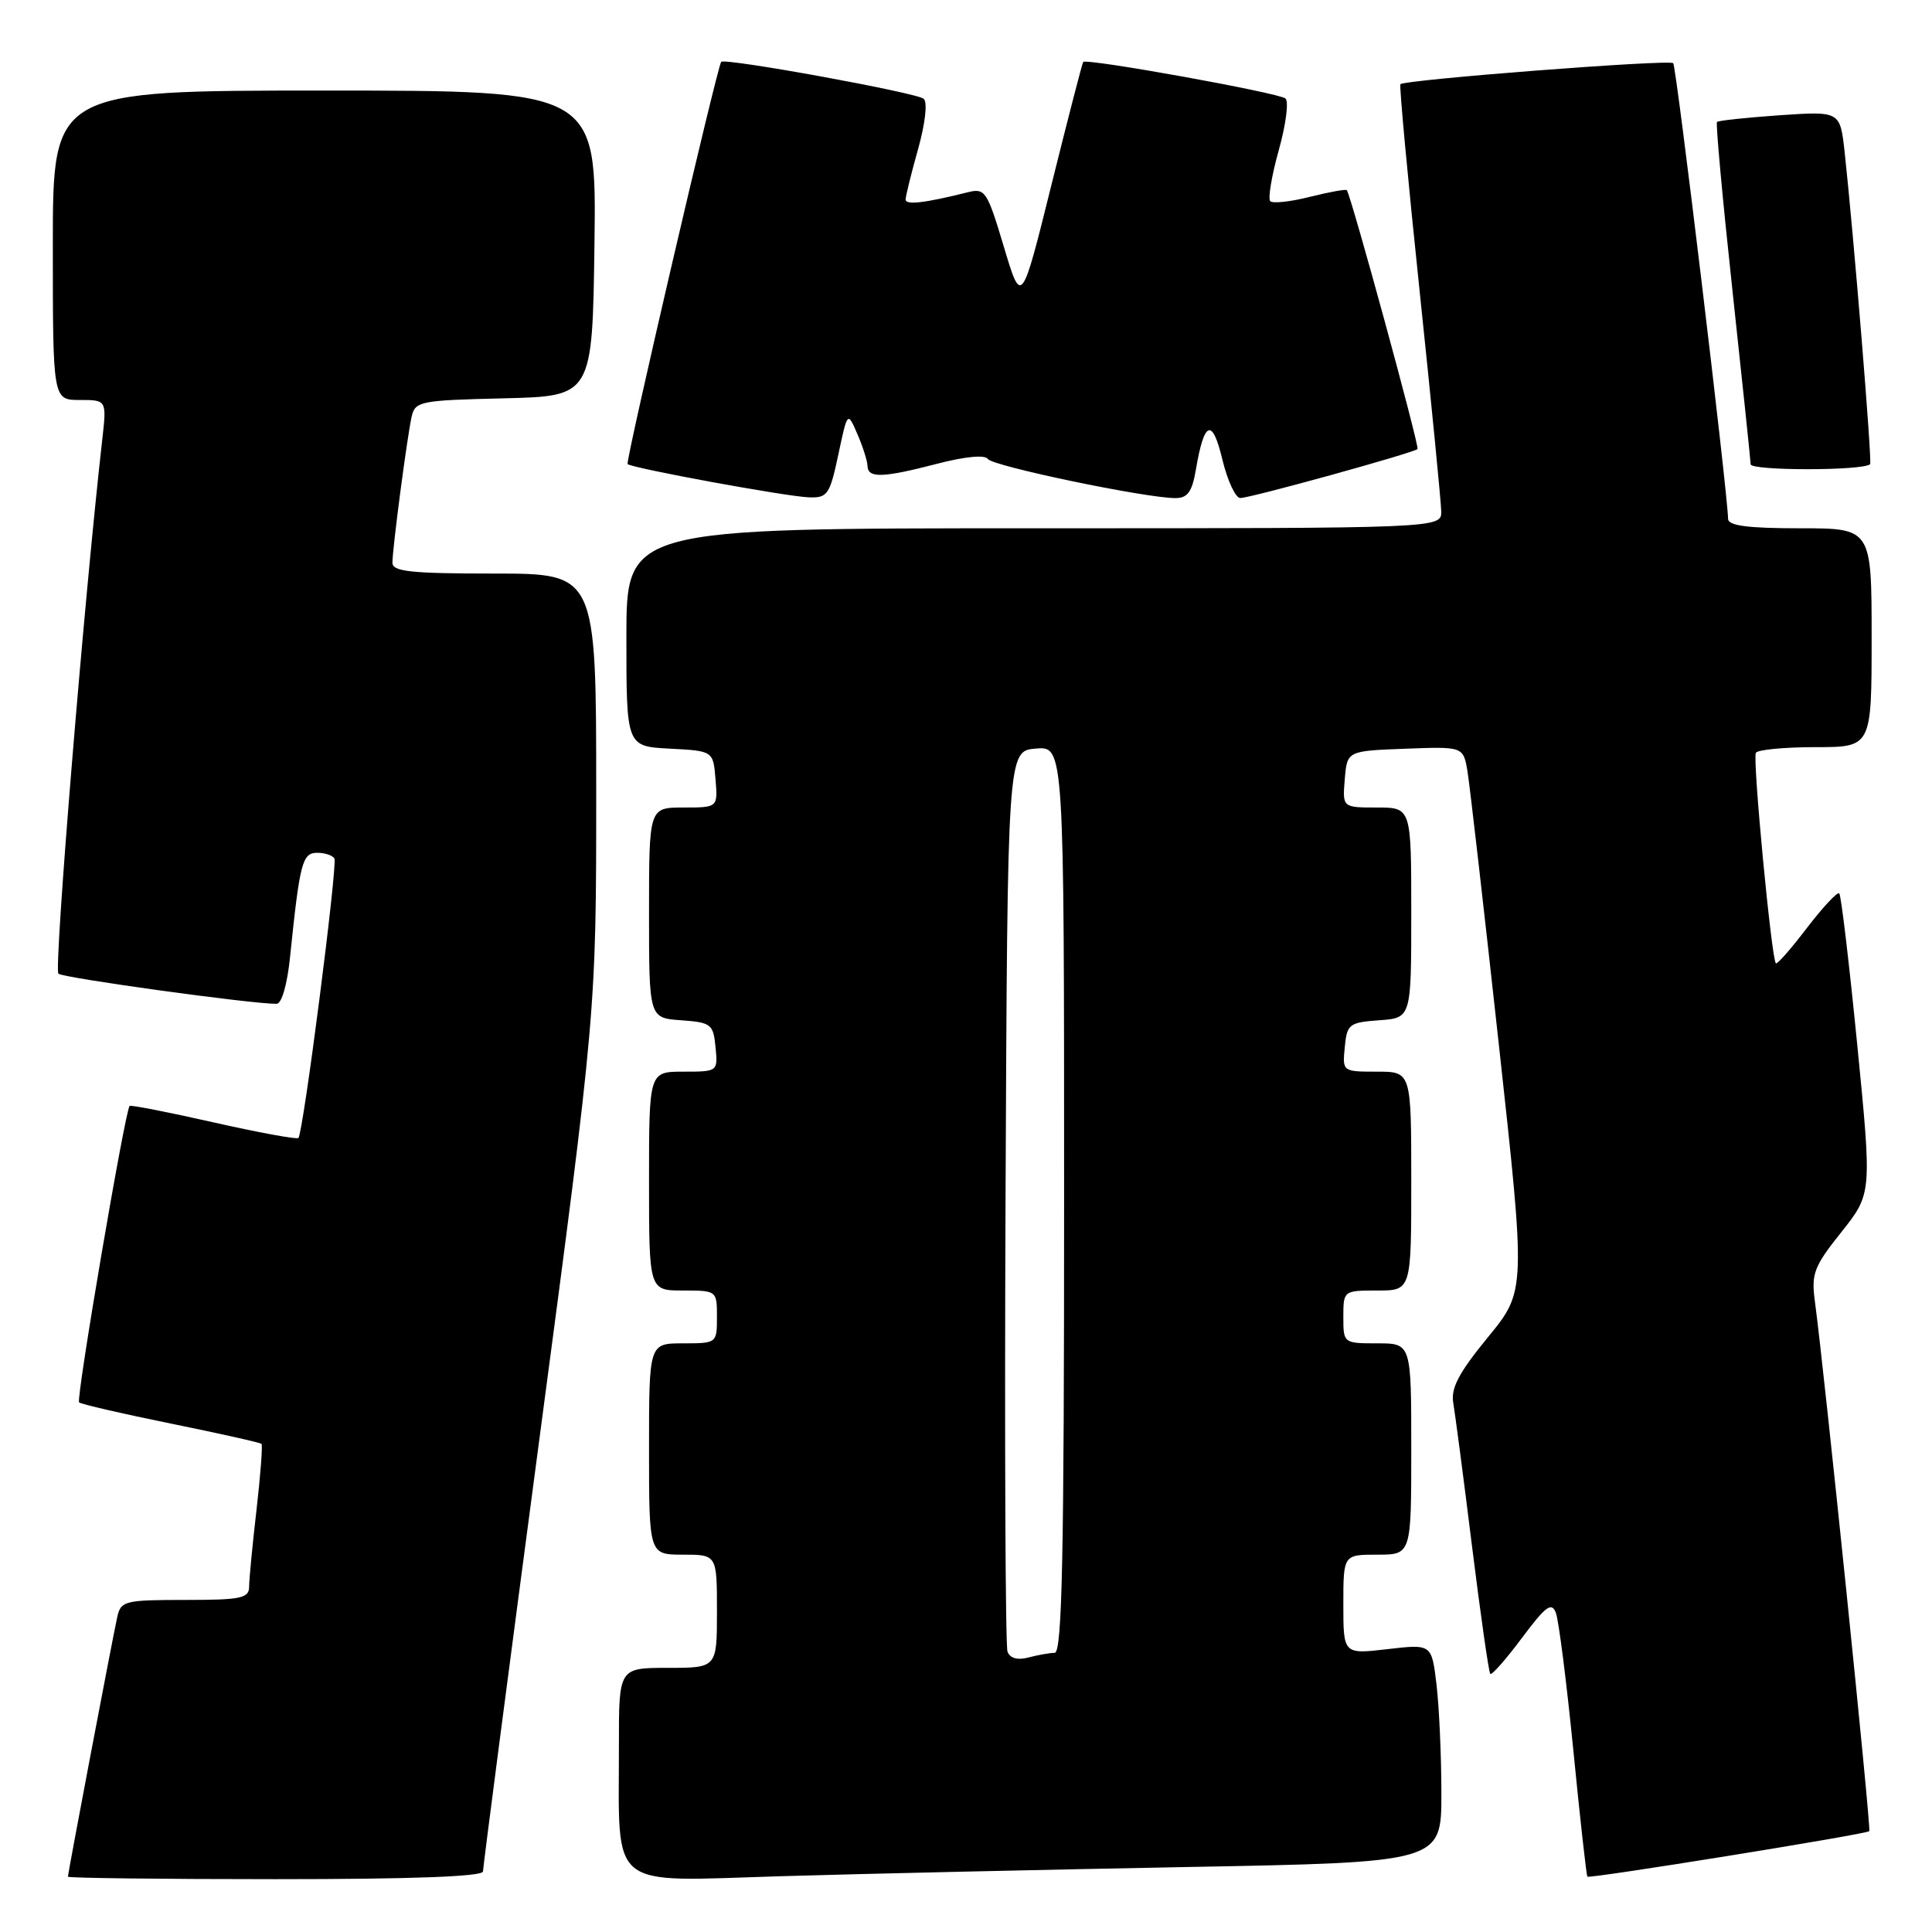 <?xml version="1.0" encoding="UTF-8" standalone="no"?>
<!DOCTYPE svg PUBLIC "-//W3C//DTD SVG 1.1//EN" "http://www.w3.org/Graphics/SVG/1.1/DTD/svg11.dtd" >
<svg xmlns="http://www.w3.org/2000/svg" xmlns:xlink="http://www.w3.org/1999/xlink" version="1.1" viewBox="0 0 256 256">
 <g >
 <path fill="currentColor"
d=" M 64.00 247.97 C 64.00 247.40 67.38 221.52 71.50 190.47 C 79.00 134.00 79.00 134.00 79.00 105.00 C 79.00 76.00 79.00 76.00 65.50 76.00 C 54.47 76.00 52.00 75.74 52.00 74.57 C 52.00 72.67 53.92 58.09 54.53 55.28 C 55.00 53.16 55.56 53.05 66.76 52.78 C 78.50 52.50 78.50 52.50 78.77 32.25 C 79.04 12.00 79.04 12.00 43.02 12.00 C 7.00 12.00 7.00 12.00 7.00 32.50 C 7.00 53.00 7.00 53.00 10.57 53.00 C 14.14 53.00 14.14 53.00 13.55 58.25 C 11.15 79.36 7.12 128.50 7.74 129.02 C 8.40 129.59 33.48 133.05 36.65 133.01 C 37.33 133.01 38.07 130.42 38.44 126.75 C 39.72 114.30 40.06 113.00 42.03 113.00 C 43.05 113.00 44.07 113.34 44.31 113.75 C 44.76 114.55 40.18 150.15 39.54 150.79 C 39.34 151.00 34.29 150.07 28.33 148.73 C 22.38 147.38 17.36 146.40 17.18 146.54 C 16.59 147.03 10.05 185.38 10.48 185.82 C 10.72 186.06 16.19 187.32 22.63 188.63 C 29.07 189.94 34.48 191.15 34.65 191.32 C 34.82 191.48 34.52 195.42 33.99 200.06 C 33.45 204.70 33.01 209.29 33.01 210.25 C 33.00 211.78 31.93 212.00 24.52 212.00 C 16.54 212.00 16.01 212.13 15.54 214.25 C 14.94 216.93 9.00 248.20 9.00 248.67 C 9.00 248.85 21.38 249.00 36.50 249.00 C 54.76 249.00 64.00 248.65 64.00 247.97 Z  M 157.25 247.39 C 191.00 246.77 191.00 246.77 190.99 237.63 C 190.99 232.61 190.69 226.10 190.34 223.17 C 189.70 217.84 189.70 217.84 183.85 218.52 C 178.00 219.20 178.00 219.20 178.00 212.60 C 178.00 206.00 178.00 206.00 182.50 206.00 C 187.00 206.00 187.00 206.00 187.00 192.00 C 187.00 178.00 187.00 178.00 182.50 178.00 C 178.02 178.00 178.00 177.98 178.00 174.50 C 178.00 171.02 178.02 171.00 182.50 171.00 C 187.00 171.00 187.00 171.00 187.00 156.50 C 187.00 142.00 187.00 142.00 182.44 142.00 C 177.89 142.00 177.87 141.99 178.19 138.75 C 178.48 135.70 178.76 135.48 182.75 135.19 C 187.00 134.89 187.00 134.89 187.00 120.94 C 187.00 107.00 187.00 107.00 182.44 107.00 C 177.88 107.00 177.88 107.00 178.19 103.25 C 178.50 99.50 178.50 99.50 186.20 99.21 C 193.89 98.92 193.89 98.92 194.45 102.21 C 194.75 104.02 196.61 120.25 198.59 138.28 C 202.19 171.05 202.19 171.05 197.15 177.20 C 193.28 181.93 192.22 183.94 192.57 185.92 C 192.81 187.34 193.94 195.91 195.06 204.97 C 196.19 214.03 197.27 221.60 197.47 221.80 C 197.67 222.00 199.56 219.86 201.66 217.04 C 204.82 212.81 205.60 212.23 206.16 213.71 C 206.54 214.69 207.58 222.91 208.48 231.97 C 209.37 241.03 210.21 248.55 210.34 248.67 C 210.63 248.96 247.29 243.05 247.69 242.64 C 247.97 242.37 241.74 181.74 240.48 172.42 C 239.99 168.77 240.35 167.82 243.99 163.26 C 248.04 158.16 248.04 158.16 246.10 138.49 C 245.03 127.68 243.96 118.62 243.71 118.38 C 243.47 118.13 241.55 120.19 239.44 122.94 C 237.34 125.70 235.48 127.82 235.31 127.65 C 234.73 127.06 232.20 100.50 232.66 99.75 C 232.91 99.34 236.47 99.00 240.56 99.00 C 248.00 99.00 248.00 99.00 248.00 84.50 C 248.00 70.00 248.00 70.00 238.50 70.00 C 231.58 70.00 228.99 69.66 228.98 68.75 C 228.90 65.07 222.13 8.80 221.71 8.37 C 221.19 7.85 186.07 10.56 185.56 11.16 C 185.40 11.35 186.54 23.65 188.10 38.50 C 189.66 53.35 190.95 66.51 190.97 67.75 C 191.00 70.00 191.00 70.00 137.00 70.00 C 83.00 70.00 83.00 70.00 83.00 84.45 C 83.00 98.90 83.00 98.90 88.75 99.20 C 94.50 99.50 94.50 99.50 94.81 103.25 C 95.12 107.00 95.12 107.00 90.56 107.00 C 86.00 107.00 86.00 107.00 86.00 120.94 C 86.00 134.89 86.00 134.89 90.25 135.19 C 94.24 135.48 94.52 135.70 94.81 138.75 C 95.13 141.99 95.11 142.00 90.56 142.00 C 86.00 142.00 86.00 142.00 86.00 156.50 C 86.00 171.00 86.00 171.00 90.50 171.00 C 94.98 171.00 95.00 171.02 95.00 174.50 C 95.00 177.98 94.98 178.00 90.50 178.00 C 86.00 178.00 86.00 178.00 86.00 192.00 C 86.00 206.00 86.00 206.00 90.50 206.00 C 95.00 206.00 95.00 206.00 95.00 213.50 C 95.00 221.00 95.00 221.00 88.50 221.00 C 82.00 221.00 82.00 221.00 82.01 231.25 C 82.03 250.72 80.29 249.30 103.40 248.61 C 114.45 248.28 138.69 247.74 157.25 247.39 Z  M 111.08 60.25 C 112.30 54.50 112.30 54.50 113.60 57.50 C 114.32 59.15 114.93 61.06 114.95 61.75 C 115.01 63.39 116.95 63.33 124.26 61.43 C 127.94 60.48 130.53 60.24 130.90 60.82 C 131.50 61.76 151.81 66.00 155.75 66.00 C 157.37 66.00 157.96 65.17 158.46 62.23 C 159.56 55.73 160.64 55.32 161.97 60.89 C 162.65 63.70 163.72 66.00 164.35 65.99 C 165.70 65.99 187.32 60.01 187.83 59.50 C 188.12 59.21 179.06 26.04 178.46 25.20 C 178.34 25.04 176.15 25.44 173.58 26.08 C 171.02 26.73 168.65 26.99 168.32 26.66 C 167.99 26.32 168.50 23.29 169.44 19.91 C 170.39 16.53 170.79 13.44 170.33 13.05 C 169.47 12.30 143.93 7.69 143.53 8.21 C 143.40 8.37 141.51 15.70 139.32 24.50 C 135.35 40.50 135.35 40.50 133.01 32.68 C 130.80 25.29 130.53 24.90 128.22 25.48 C 122.55 26.90 120.00 27.20 120.00 26.44 C 120.00 26.00 120.74 22.99 121.65 19.76 C 122.60 16.35 122.92 13.56 122.40 13.09 C 121.50 12.29 95.96 7.63 95.56 8.20 C 94.99 8.99 82.85 61.18 83.16 61.49 C 83.70 62.03 104.15 65.79 107.18 65.90 C 109.65 65.99 109.95 65.56 111.08 60.25 Z  M 247.80 61.51 C 248.09 61.25 245.61 30.99 244.42 20.11 C 243.82 14.73 243.82 14.73 235.83 15.27 C 231.44 15.58 227.70 15.97 227.51 16.16 C 227.33 16.35 228.25 26.40 229.56 38.50 C 230.87 50.60 231.95 60.96 231.97 61.52 C 232.00 62.39 246.84 62.39 247.80 61.51 Z  M 133.50 218.86 C 133.22 218.11 133.10 190.95 133.24 158.50 C 133.50 99.50 133.50 99.50 137.25 99.19 C 141.00 98.88 141.00 98.88 141.00 158.94 C 141.00 206.31 140.74 219.00 139.75 219.01 C 139.06 219.02 137.49 219.30 136.26 219.63 C 134.84 220.01 133.83 219.73 133.50 218.86 Z "/>
</g>
</svg>